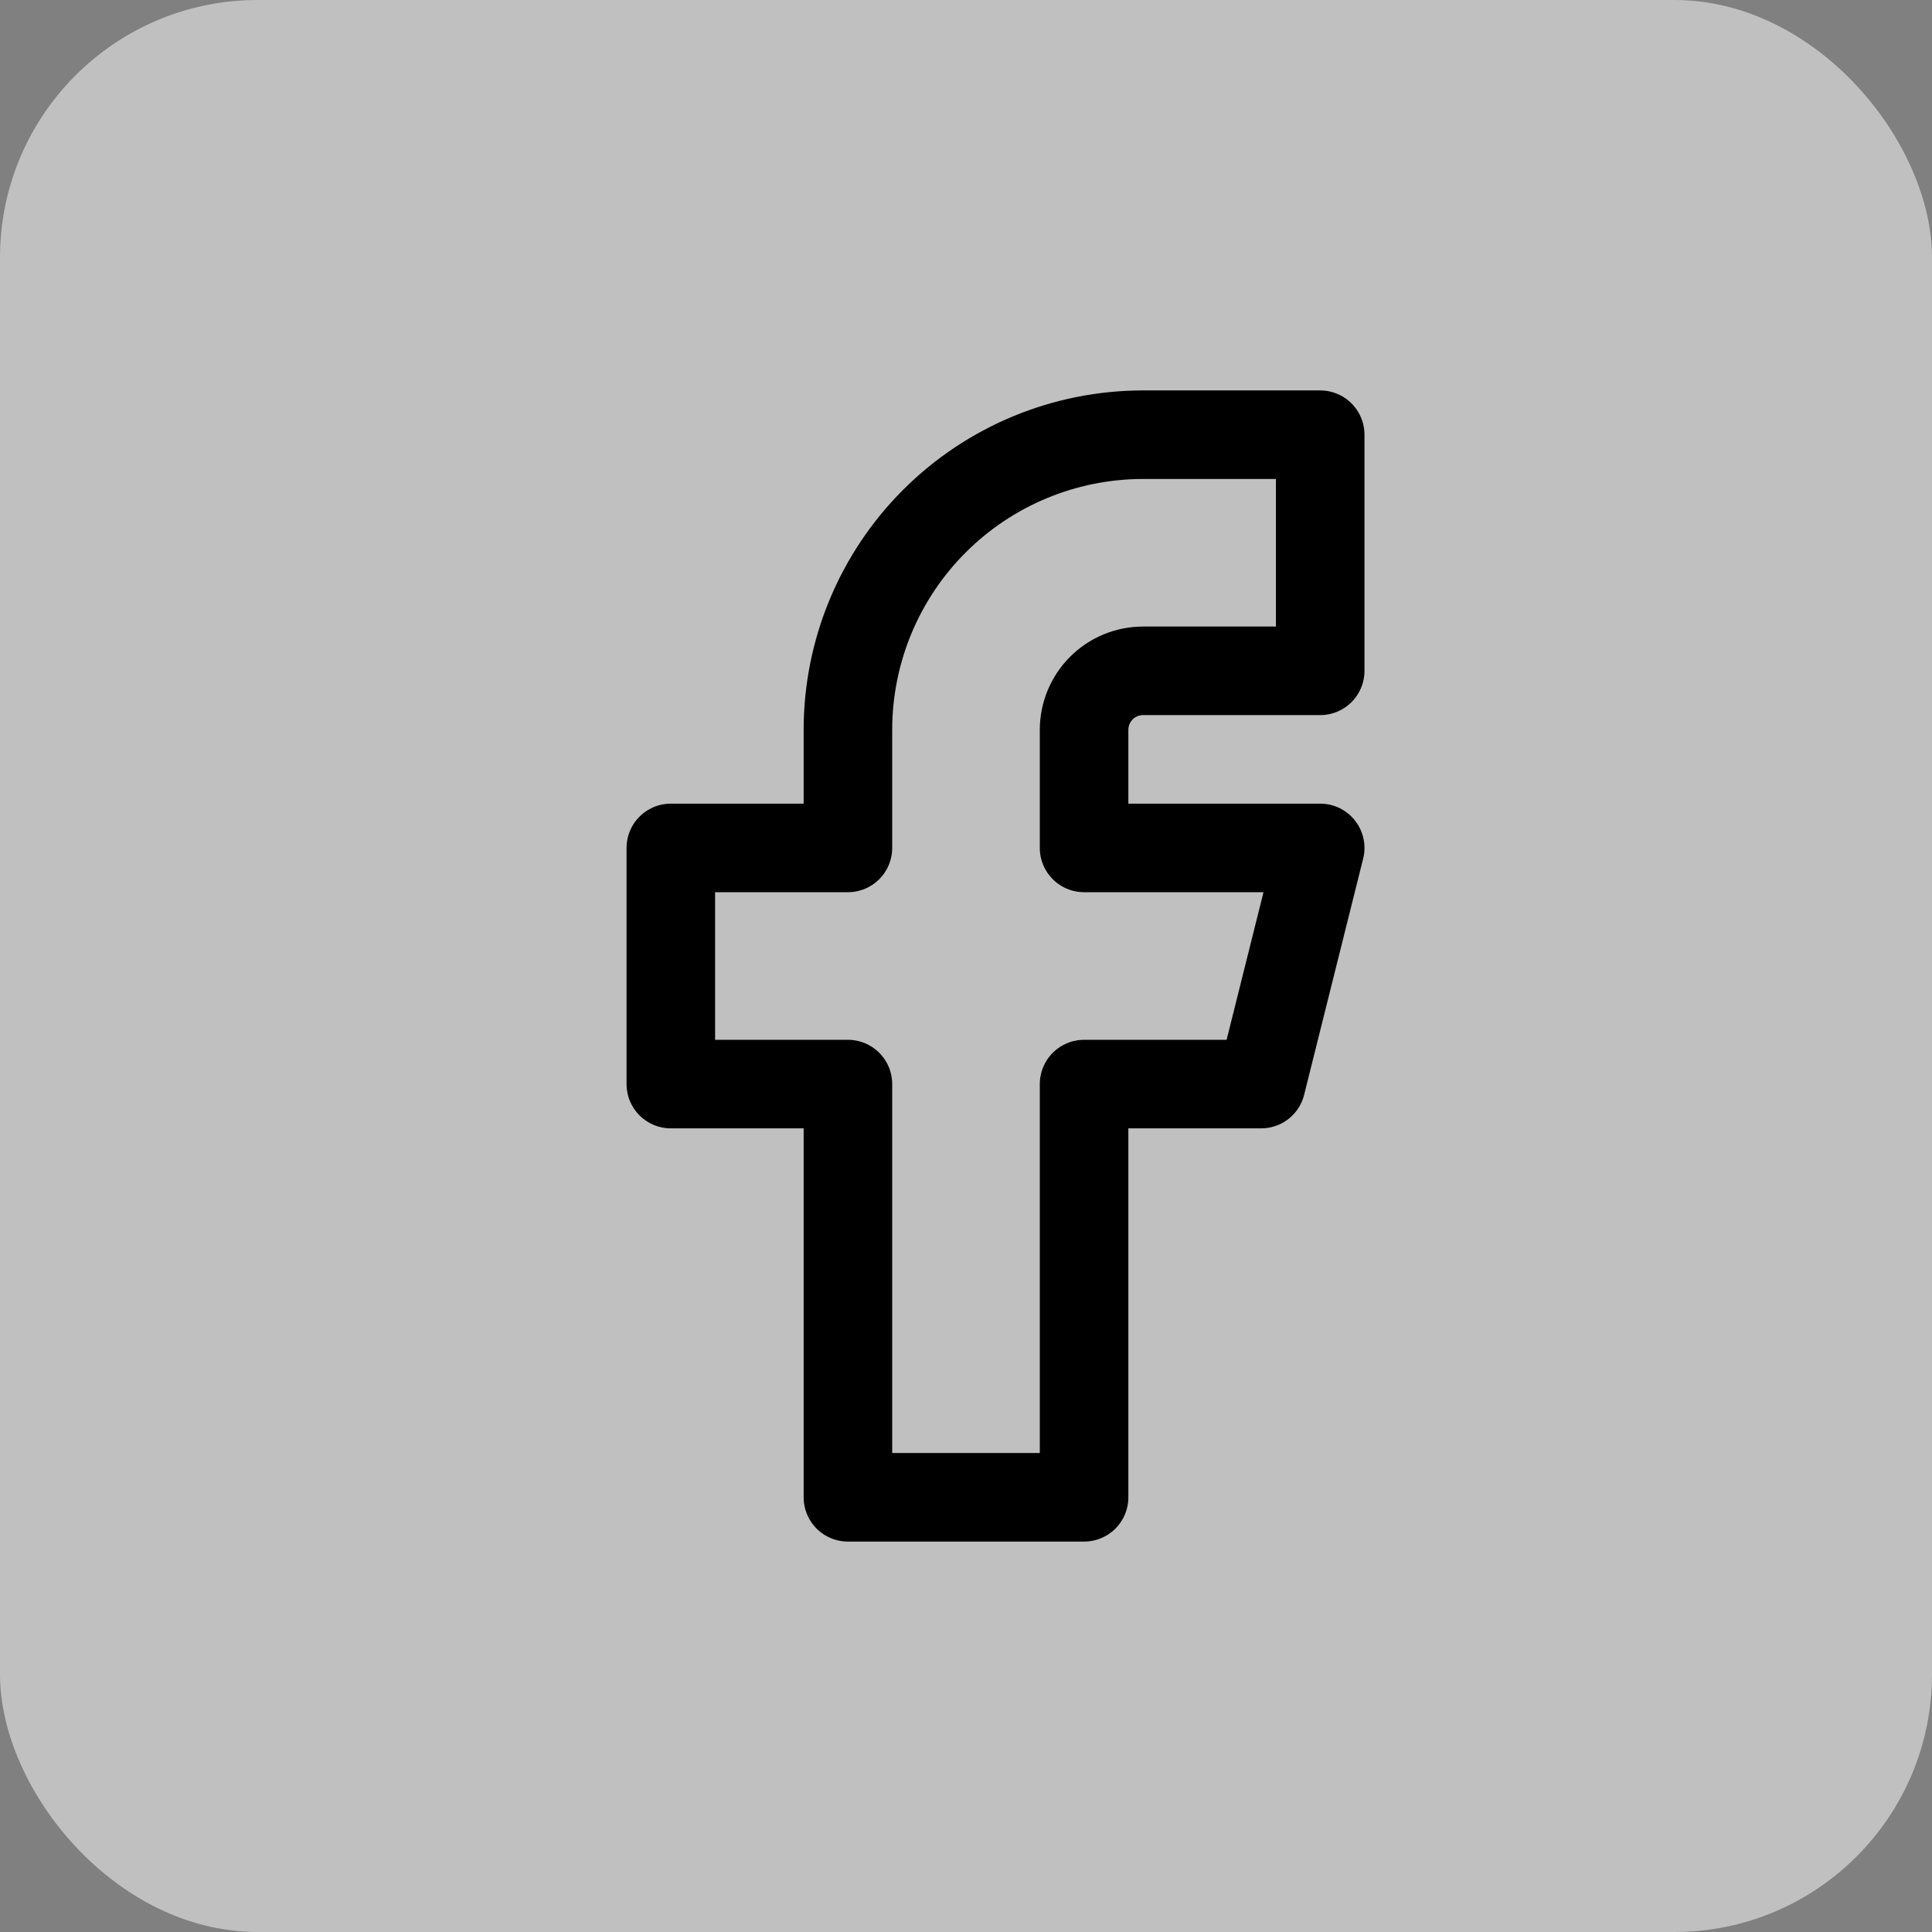 <svg width="60" height="60" viewBox="0 0 60 60" fill="none" xmlns="http://www.w3.org/2000/svg">
<rect x="0" y="0" width="60" height="60" fill="#808080" stroke="none"/>
<g clip-path="url(#clip0_2_62)">
<rect width="60" height="60" rx="8" fill="white" fill-opacity="0.5"/>
<g clip-path="url(#clip1_2_62)">
<path d="M20.833 26.333V33.667H26.333V46.5H33.667V33.667H39.167L41 26.333H33.667V22.667C33.667 22.18 33.86 21.714 34.204 21.37C34.547 21.026 35.014 20.833 35.5 20.833H41V13.5H35.5C33.069 13.5 30.737 14.466 29.018 16.185C27.299 17.904 26.333 20.235 26.333 22.667V26.333H20.833Z" stroke="black" stroke-width="2.75" stroke-linecap="round" stroke-linejoin="round"/>
</g>
</g>
<defs>
<clipPath id="clip0_2_62">
<rect width="60" height="60" fill="white"/>
</clipPath>
<clipPath id="clip1_2_62">
<rect width="44" height="44" fill="white" transform="translate(8 8)"/>
</clipPath>
</defs>
</svg>
